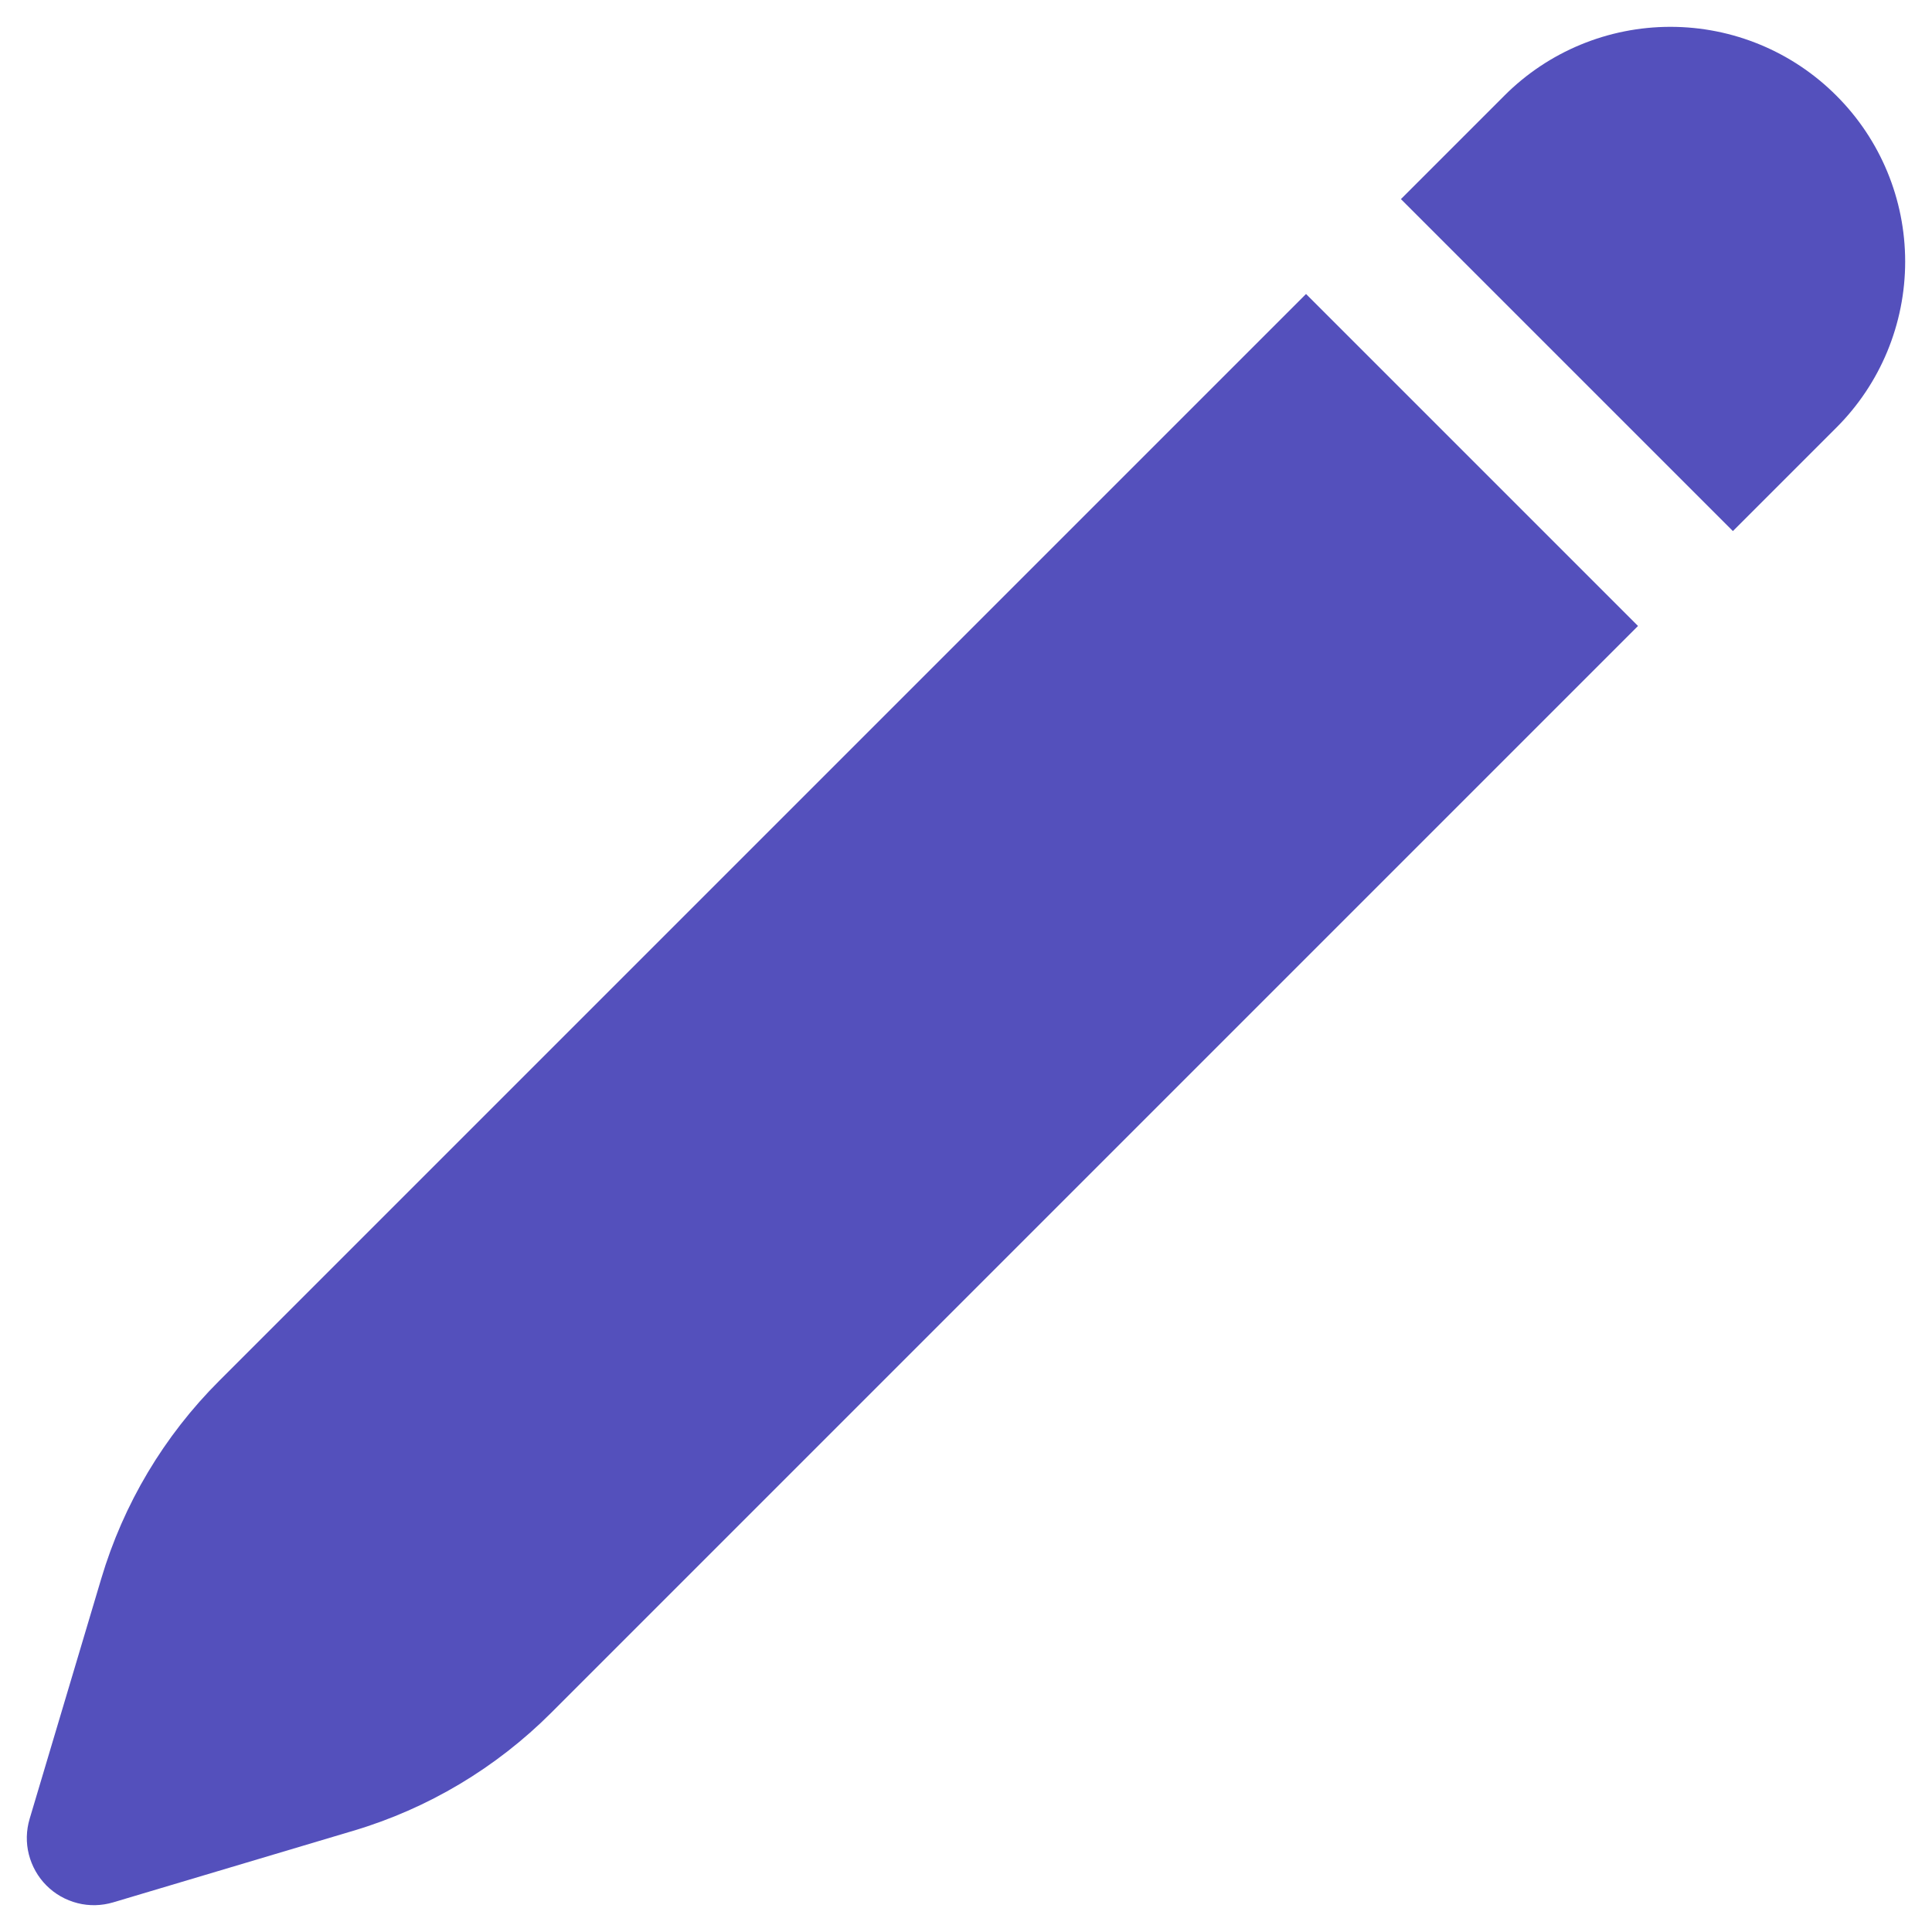 <svg width="18" height="18" viewBox="0 0 18 18" fill="none" xmlns="http://www.w3.org/2000/svg">
<path d="M17.109 0.891C16.699 0.48 16.143 0.25 15.563 0.25C14.983 0.25 14.426 0.48 14.016 0.891L13.052 1.855L16.145 4.948L17.109 3.984C17.52 3.574 17.75 3.017 17.75 2.437C17.75 1.857 17.52 1.301 17.109 0.891ZM15.261 5.832L12.168 2.739L2.043 12.864C1.528 13.378 1.15 14.012 0.943 14.709L0.276 16.946C0.244 17.054 0.241 17.169 0.269 17.278C0.297 17.387 0.353 17.487 0.433 17.567C0.513 17.647 0.612 17.703 0.722 17.731C0.831 17.759 0.946 17.756 1.054 17.724L3.291 17.057C3.988 16.85 4.622 16.471 5.136 15.957L15.261 5.832Z" fill="#1B16A6" fill-opacity="0.75"/>
</svg>
